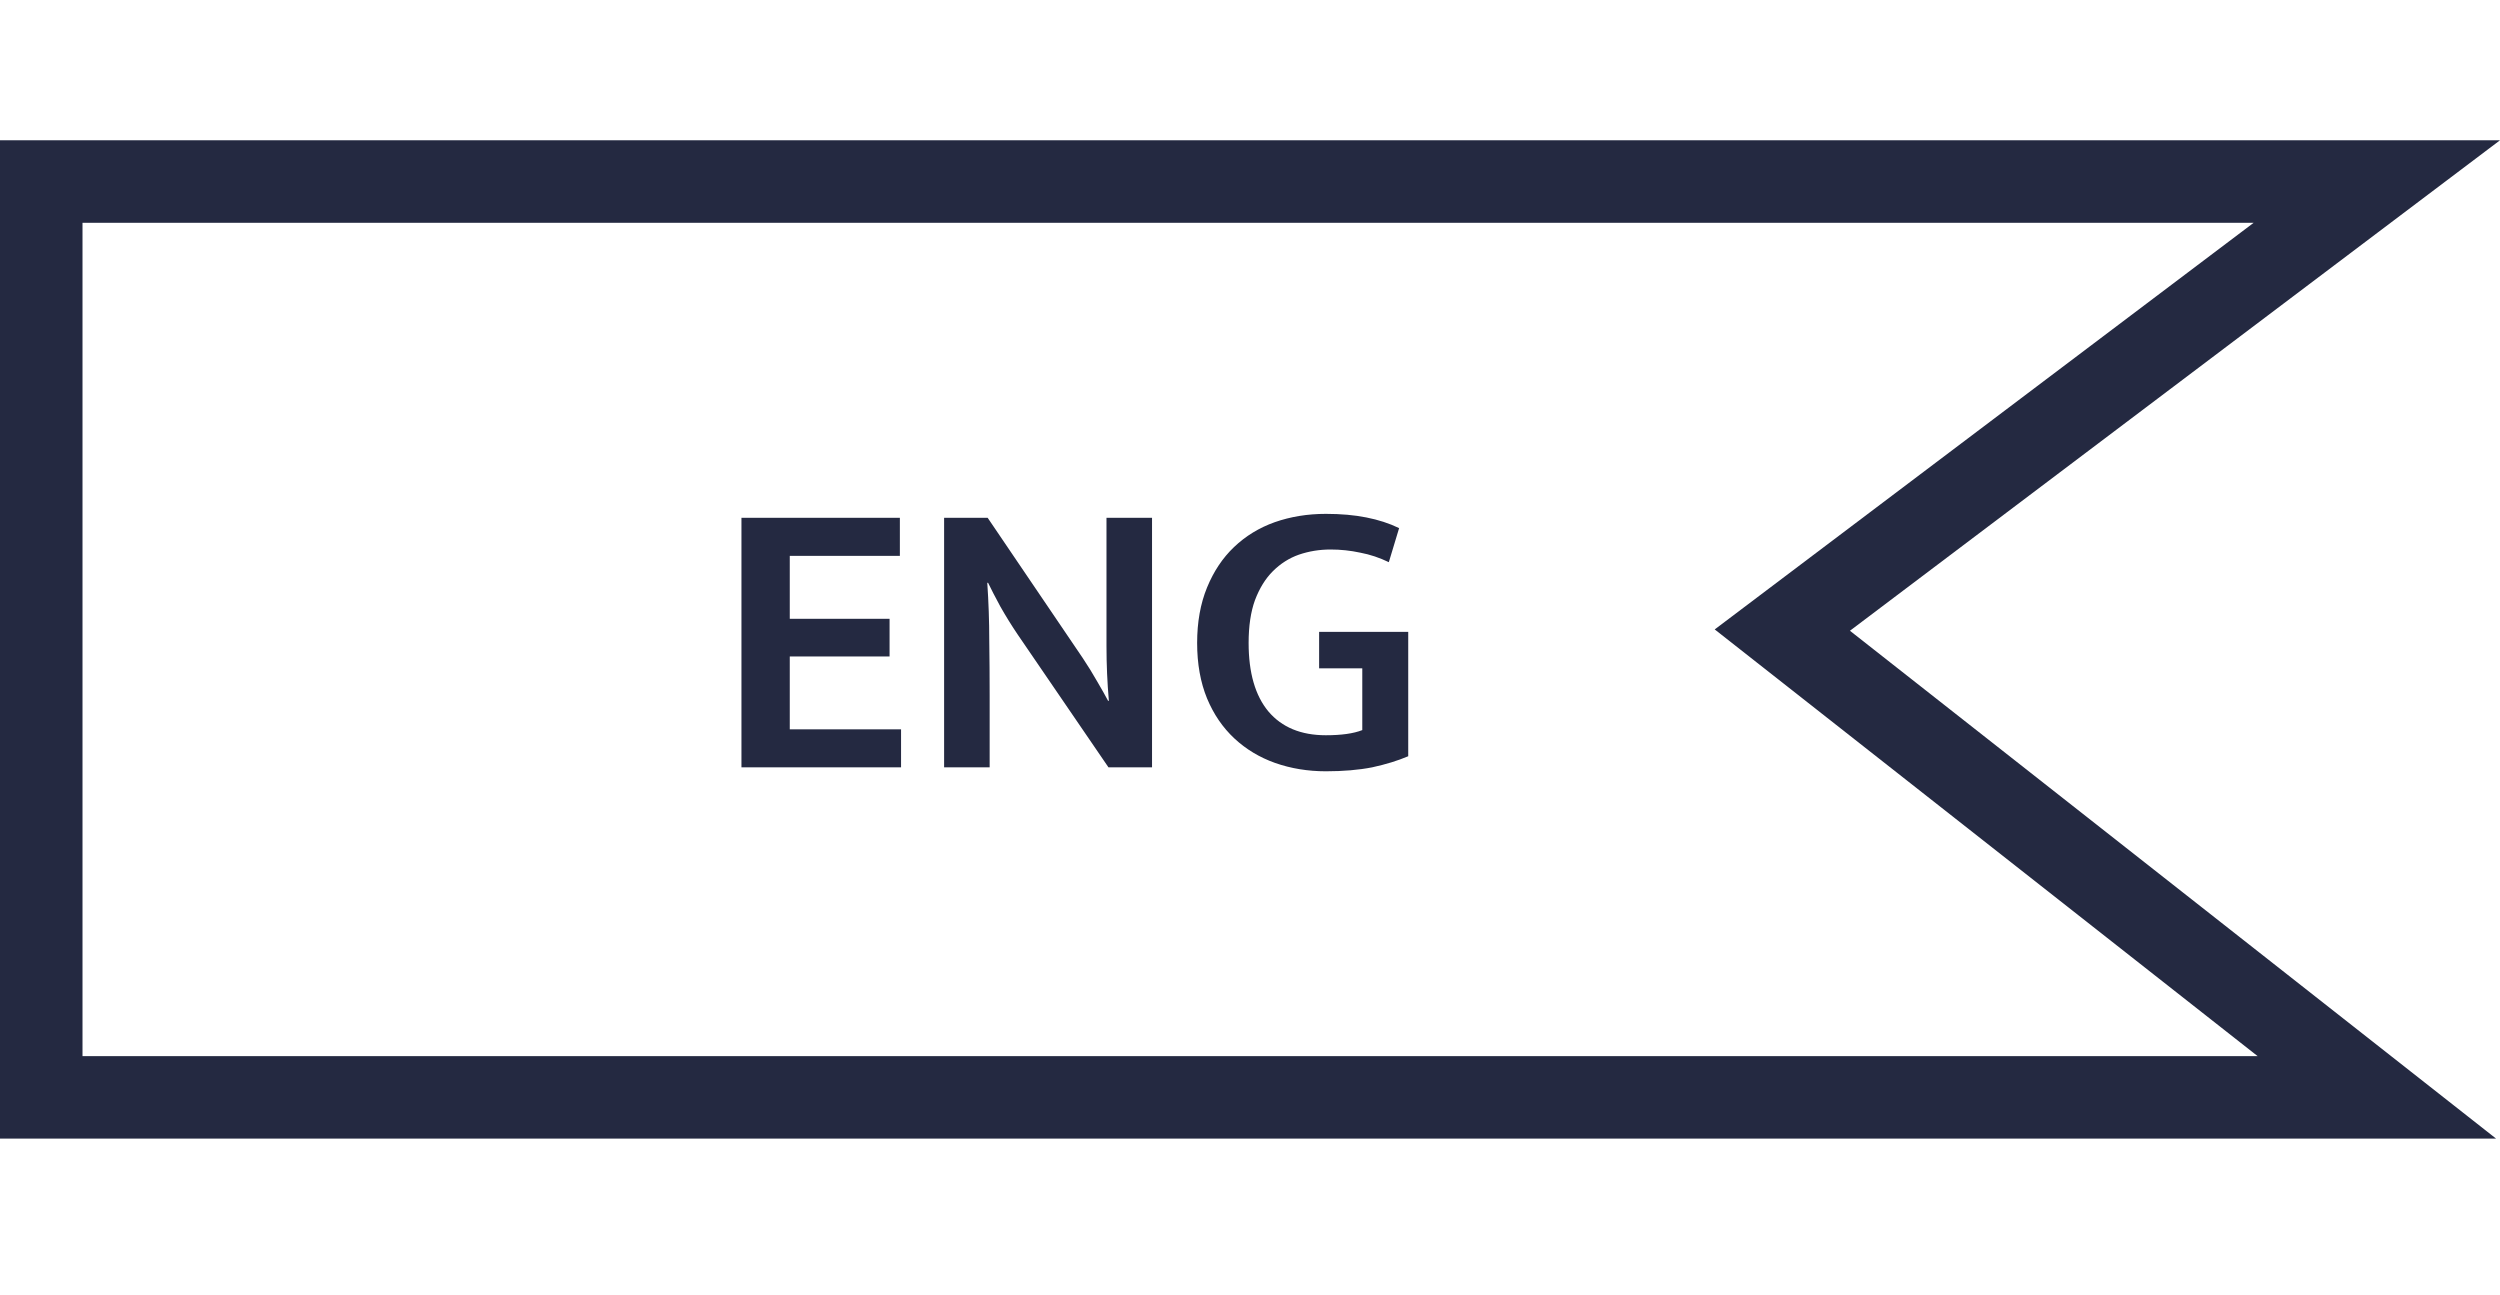 <svg width="303" height="157" viewBox="0 0 303 157" fill="none" xmlns="http://www.w3.org/2000/svg">
<path d="M89.864 62.76H109.064V67.368H95.72V75H107.816V79.56H95.72V88.392H109.208V93H89.864V62.76ZM114.426 62.76H119.706L131.226 79.752C131.866 80.712 132.458 81.672 133.002 82.632C133.546 83.56 133.978 84.328 134.298 84.936H134.394C134.202 82.728 134.106 80.52 134.106 78.312C134.106 76.072 134.106 73.848 134.106 71.64V62.76H139.626V93H134.346L123.354 76.92C122.618 75.832 121.914 74.696 121.242 73.512C120.602 72.328 120.106 71.368 119.754 70.632H119.658C119.818 73 119.898 75.304 119.898 77.544C119.93 79.752 119.946 82.008 119.946 84.312V93H114.426V62.76ZM160.693 62.28C162.517 62.28 164.149 62.424 165.589 62.712C167.061 63 168.389 63.432 169.573 64.008L168.325 68.136C167.205 67.592 166.053 67.208 164.869 66.984C163.685 66.728 162.485 66.6 161.269 66.6C159.925 66.6 158.645 66.808 157.429 67.224C156.245 67.64 155.189 68.312 154.261 69.24C153.365 70.136 152.645 71.304 152.101 72.744C151.589 74.152 151.333 75.88 151.333 77.928C151.333 81.544 152.133 84.312 153.733 86.232C155.365 88.152 157.685 89.112 160.693 89.112C162.581 89.112 164.053 88.904 165.109 88.488V81H159.877V76.584H170.677V91.656C169.397 92.2 167.941 92.648 166.309 93C164.677 93.32 162.805 93.48 160.693 93.48C158.517 93.48 156.469 93.144 154.549 92.472C152.661 91.8 151.013 90.808 149.605 89.496C148.197 88.184 147.093 86.568 146.293 84.648C145.493 82.696 145.093 80.456 145.093 77.928C145.093 75.4 145.493 73.16 146.293 71.208C147.093 69.256 148.181 67.624 149.557 66.312C150.965 64.968 152.613 63.96 154.501 63.288C156.421 62.616 158.485 62.28 160.693 62.28Z" fill="#242941"/>
<path d="M216.018 76.367L288.073 133L5 133V22L288.073 22L216.018 76.367Z" stroke="#242941" stroke-width="10"/>
</svg>
